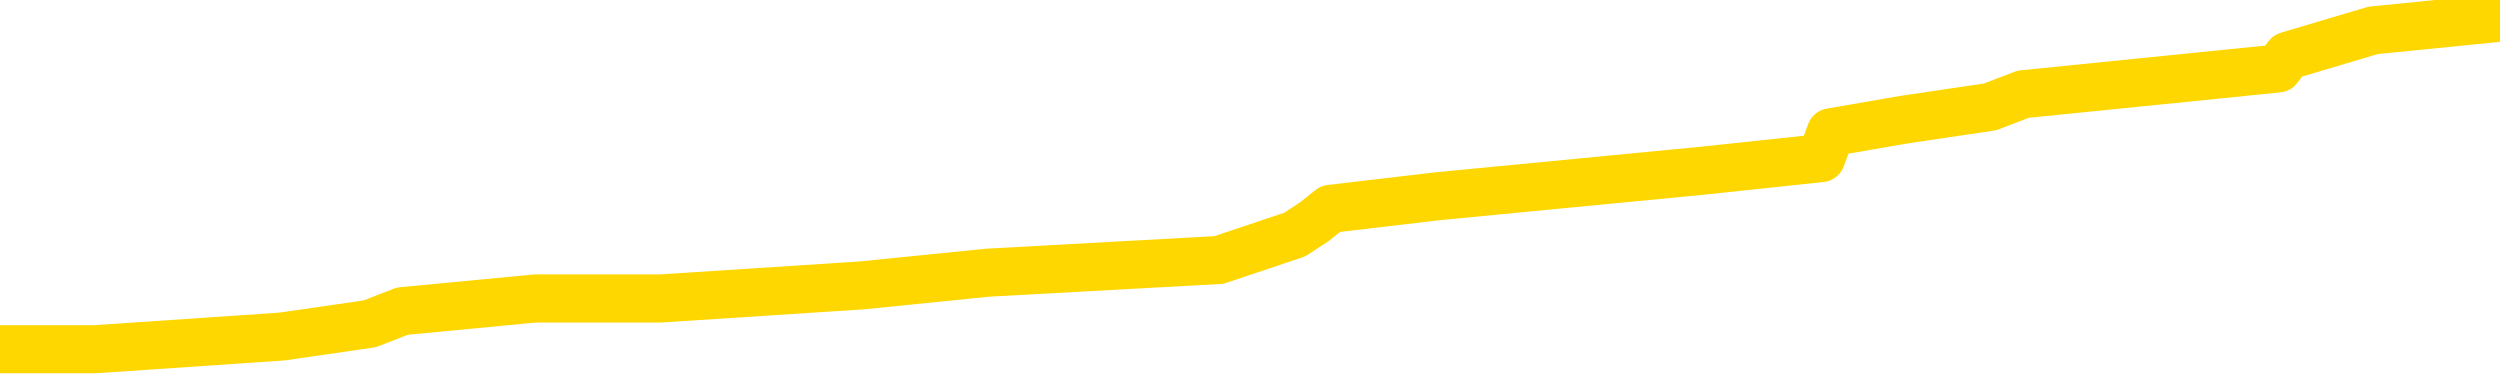 <svg xmlns="http://www.w3.org/2000/svg" version="1.1" viewBox="0 0 6500 1000">
	<path fill="none" stroke="gold" stroke-width="125" stroke-linecap="round" stroke-linejoin="round" d="M0 27451  L-188734 27451 L-188550 27418 L-188059 27352 L-187766 27318 L-187455 27252 L-187220 27219 L-187167 27152 L-187107 27086 L-186954 27053 L-186914 26987 L-186781 26953 L-186489 26920 L-185948 26920 L-185338 26887 L-185290 26887 L-184650 26854 L-184616 26854 L-184091 26854 L-183958 26821 L-183568 26754 L-183240 26688 L-183123 26622 L-182911 26555 L-182195 26555 L-181625 26522 L-181517 26522 L-181343 26489 L-181122 26423 L-180720 26389 L-180694 26323 L-179766 26257 L-179679 26190 L-179597 26124 L-179527 26058 L-179229 26024 L-179077 25958 L-177187 25991 L-177086 25991 L-176824 25991 L-176530 26024 L-176389 25958 L-176140 25958 L-176104 25925 L-175946 25892 L-175483 25825 L-175230 25792 L-175017 25726 L-174766 25693 L-174417 25659 L-173490 25593 L-173396 25527 L-172985 25494 L-171814 25427 L-170625 25394 L-170533 25328 L-170506 25261 L-170240 25195 L-169941 25129 L-169812 25062 L-169774 24996 L-168960 24996 L-168576 25029 L-167515 25062 L-167454 25062 L-167189 25726 L-166718 26356 L-166525 26987 L-166262 27617 L-165925 27584 L-165789 27551 L-165334 27517 L-164591 27484 L-164573 27451 L-164408 27385 L-164340 27385 L-163823 27352 L-162795 27352 L-162599 27318 L-162110 27285 L-161748 27252 L-161339 27252 L-160954 27285 L-159250 27285 L-159152 27285 L-159081 27285 L-159019 27285 L-158835 27252 L-158498 27252 L-157858 27219 L-157781 27186 L-157720 27186 L-157533 27152 L-157453 27152 L-157276 27119 L-157257 27086 L-157027 27086 L-156639 27053 L-155751 27053 L-155711 27020 L-155623 26987 L-155596 26920 L-154588 26887 L-154438 26821 L-154414 26787 L-154281 26754 L-154241 26721 L-152983 26688 L-152925 26688 L-152385 26655 L-152332 26655 L-152286 26655 L-151891 26622 L-151751 26588 L-151551 26555 L-151405 26555 L-151240 26555 L-150963 26588 L-150605 26588 L-150052 26555 L-149407 26522 L-149148 26456 L-148995 26423 L-148594 26389 L-148554 26356 L-148433 26323 L-148371 26356 L-148357 26356 L-148263 26356 L-147970 26323 L-147819 26190 L-147489 26124 L-147411 26058 L-147335 26024 L-147108 25925 L-147042 25858 L-146814 25792 L-146762 25726 L-146597 25693 L-145591 25659 L-145408 25626 L-144857 25593 L-144464 25527 L-144066 25494 L-143216 25427 L-143138 25394 L-142559 25361 L-142118 25361 L-141877 25328 L-141719 25328 L-141319 25261 L-141298 25261 L-140853 25228 L-140448 25195 L-140312 25129 L-140137 25062 L-140000 24996 L-139750 24929 L-138750 24896 L-138668 24863 L-138533 24830 L-138494 24797 L-137604 24764 L-137388 24730 L-136945 24697 L-136828 24664 L-136771 24631 L-136095 24631 L-135994 24598 L-135966 24598 L-134624 24565 L-134218 24531 L-134178 24498 L-133250 24465 L-133152 24432 L-133019 24399 L-132615 24365 L-132589 24332 L-132496 24299 L-132279 24266 L-131868 24200 L-130715 24133 L-130423 24067 L-130394 24000 L-129786 23967 L-129536 23901 L-129516 23868 L-128587 23835 L-128536 23768 L-128413 23735 L-128396 23669 L-128240 23636 L-128065 23569 L-127928 23536 L-127872 23503 L-127764 23470 L-127678 23436 L-127445 23403 L-127370 23370 L-127062 23337 L-126944 23304 L-126774 23271 L-126683 23237 L-126580 23237 L-126557 23204 L-126480 23204 L-126382 23138 L-126015 23105 L-125911 23071 L-125407 23038 L-124955 23005 L-124917 22972 L-124893 22939 L-124852 22906 L-124724 22872 L-124623 22839 L-124181 22806 L-123899 22773 L-123307 22740 L-123176 22707 L-122902 22640 L-122749 22607 L-122596 22574 L-122511 22507 L-122433 22474 L-122247 22441 L-122197 22441 L-122169 22408 L-122089 22375 L-122066 22342 L-121783 22275 L-121179 22209 L-120184 22176 L-119886 22142 L-119152 22109 L-118907 22076 L-118817 22043 L-118240 22010 L-117542 21977 L-116789 21943 L-116471 21910 L-116088 21844 L-116011 21811 L-115377 21778 L-115191 21744 L-115103 21744 L-114974 21744 L-114661 21711 L-114612 21678 L-114470 21645 L-114448 21612 L-113480 21578 L-112935 21545 L-112457 21545 L-112396 21545 L-112072 21545 L-112050 21512 L-111988 21512 L-111778 21479 L-111701 21446 L-111646 21413 L-111624 21379 L-111585 21346 L-111569 21313 L-110812 21280 L-110795 21247 L-109996 21214 L-109843 21180 L-108938 21147 L-108432 21114 L-108203 21048 L-108161 21048 L-108046 21014 L-107870 20981 L-107115 21014 L-106980 20981 L-106816 20948 L-106498 20915 L-106322 20849 L-105300 20782 L-105277 20716 L-105026 20683 L-104812 20616 L-104179 20583 L-103941 20517 L-103908 20450 L-103730 20384 L-103650 20318 L-103560 20285 L-103496 20218 L-103055 20152 L-103032 20119 L-102491 20085 L-102235 20052 L-101740 20019 L-100863 19986 L-100826 19953 L-100774 19920 L-100732 19886 L-100615 19853 L-100339 19820 L-100132 19754 L-99934 19687 L-99911 19621 L-99861 19555 L-99822 19521 L-99744 19488 L-99146 19422 L-99086 19389 L-98983 19356 L-98829 19322 L-98197 19289 L-97516 19256 L-97213 19190 L-96866 19156 L-96669 19123 L-96621 19057 L-96300 19024 L-95673 18991 L-95526 18957 L-95490 18924 L-95432 18891 L-95355 18825 L-95114 18825 L-95026 18791 L-94931 18758 L-94638 18725 L-94503 18692 L-94443 18659 L-94406 18592 L-94134 18592 L-93128 18559 L-92952 18526 L-92902 18526 L-92609 18493 L-92417 18427 L-92084 18393 L-91577 18360 L-91015 18294 L-91000 18227 L-90983 18194 L-90883 18128 L-90768 18062 L-90729 17995 L-90692 17962 L-90626 17962 L-90598 17929 L-90459 17962 L-90166 17962 L-90116 17962 L-90011 17962 L-89746 17929 L-89281 17896 L-89137 17896 L-89082 17829 L-89025 17796 L-88834 17763 L-88469 17730 L-88255 17730 L-88060 17730 L-88002 17730 L-87943 17663 L-87789 17630 L-87520 17597 L-87090 17763 L-87074 17763 L-86997 17730 L-86933 17697 L-86803 17464 L-86780 17431 L-86496 17398 L-86448 17365 L-86394 17332 L-85931 17298 L-85892 17298 L-85852 17265 L-85661 17232 L-85181 17199 L-84694 17166 L-84678 17133 L-84640 17099 L-84383 17066 L-84306 17000 L-84076 16967 L-84060 16900 L-83765 16834 L-83323 16801 L-82876 16768 L-82372 16734 L-82218 16701 L-81931 16668 L-81891 16602 L-81560 16569 L-81338 16535 L-80821 16469 L-80745 16436 L-80497 16369 L-80303 16303 L-80243 16270 L-79467 16237 L-79393 16237 L-79162 16204 L-79145 16204 L-79084 16170 L-78888 16137 L-78424 16137 L-78401 16104 L-78271 16104 L-76970 16104 L-76954 16104 L-76876 16071 L-76783 16071 L-76565 16071 L-76413 16038 L-76235 16071 L-76181 16104 L-75894 16137 L-75854 16137 L-75485 16137 L-75044 16137 L-74861 16137 L-74540 16104 L-74245 16104 L-73799 16038 L-73727 16004 L-73265 15938 L-72827 15905 L-72645 15872 L-71191 15805 L-71059 15772 L-70602 15706 L-70376 15673 L-69989 15606 L-69473 15540 L-68519 15474 L-67725 15407 L-67050 15374 L-66625 15308 L-66314 15275 L-66084 15175 L-65400 15075 L-65387 14976 L-65177 14843 L-65155 14810 L-64981 14744 L-64031 14711 L-63763 14644 L-62948 14611 L-62637 14545 L-62600 14511 L-62542 14445 L-61925 14412 L-61287 14346 L-59661 14312 L-58988 14279 L-58346 14279 L-58268 14279 L-58212 14279 L-58176 14279 L-58148 14246 L-58036 14180 L-58018 14146 L-57995 14113 L-57842 14080 L-57788 14014 L-57710 13981 L-57591 13947 L-57493 13914 L-57376 13881 L-57106 13815 L-56837 13782 L-56819 13715 L-56619 13682 L-56472 13616 L-56246 13582 L-56112 13549 L-55803 13516 L-55743 13483 L-55390 13417 L-55041 13383 L-54940 13350 L-54876 13284 L-54816 13251 L-54432 13184 L-54051 13151 L-53946 13118 L-53686 13085 L-53415 13018 L-53256 12985 L-53223 12952 L-53161 12919 L-53020 12886 L-52836 12853 L-52792 12819 L-52504 12819 L-52487 12786 L-52254 12786 L-52193 12753 L-52155 12753 L-51575 12720 L-51442 12687 L-51418 12554 L-51400 12322 L-51382 12056 L-51366 11791 L-51342 11525 L-51326 11326 L-51305 11094 L-51288 10862 L-51265 10729 L-51248 10596 L-51226 10497 L-51210 10430 L-51161 10331 L-51088 10231 L-51054 10066 L-51030 9933 L-50994 9800 L-50953 9667 L-50916 9601 L-50900 9468 L-50876 9369 L-50839 9302 L-50822 9203 L-50799 9137 L-50781 9070 L-50763 9004 L-50747 8937 L-50717 8838 L-50691 8738 L-50646 8705 L-50630 8639 L-50588 8606 L-50540 8539 L-50469 8473 L-50454 8407 L-50438 8340 L-50375 8307 L-50336 8274 L-50297 8241 L-50131 8208 L-50066 8174 L-50050 8141 L-50006 8075 L-49947 8042 L-49735 8008 L-49701 7975 L-49659 7942 L-49581 7909 L-49043 7876 L-48965 7843 L-48861 7776 L-48772 7743 L-48596 7710 L-48246 7677 L-48090 7643 L-47652 7610 L-47495 7577 L-47365 7544 L-46661 7478 L-46460 7444 L-45500 7378 L-45017 7345 L-44918 7345 L-44826 7312 L-44581 7279 L-44508 7245 L-44065 7179 L-43969 7146 L-43954 7113 L-43938 7079 L-43913 7046 L-43447 7013 L-43230 6980 L-43090 6947 L-42797 6914 L-42708 6880 L-42667 6847 L-42637 6814 L-42464 6781 L-42405 6748 L-42329 6714 L-42249 6681 L-42179 6681 L-41870 6648 L-41785 6615 L-41571 6582 L-41536 6549 L-40852 6515 L-40753 6482 L-40548 6449 L-40502 6416 L-40223 6383 L-40161 6350 L-40144 6283 L-40066 6250 L-39758 6184 L-39734 6150 L-39680 6084 L-39657 6051 L-39535 6018 L-39399 5951 L-39155 5918 L-39029 5918 L-38382 5885 L-38366 5885 L-38342 5885 L-38161 5819 L-38085 5785 L-37993 5752 L-37566 5719 L-37149 5686 L-36756 5620 L-36678 5586 L-36659 5553 L-36296 5520 L-36059 5487 L-35831 5454 L-35518 5421 L-35440 5387 L-35359 5321 L-35181 5255 L-35166 5221 L-34900 5155 L-34820 5122 L-34590 5089 L-34364 5056 L-34048 5056 L-33873 5022 L-33512 5022 L-33120 4989 L-33051 4923 L-32987 4890 L-32847 4823 L-32795 4790 L-32693 4724 L-32191 4691 L-31994 4657 L-31747 4624 L-31562 4591 L-31262 4558 L-31186 4525 L-31020 4458 L-30136 4425 L-30107 4359 L-29984 4292 L-29406 4259 L-29328 4226 L-28614 4226 L-28302 4226 L-28089 4226 L-28072 4226 L-27686 4226 L-27161 4160 L-26715 4127 L-26385 4093 L-26232 4060 L-25906 4060 L-25728 4027 L-25647 4027 L-25440 3961 L-25265 3928 L-24336 3894 L-23447 3861 L-23407 3828 L-23179 3828 L-22800 3795 L-22013 3762 L-21778 3728 L-21703 3695 L-21345 3662 L-20773 3596 L-20506 3563 L-20120 3529 L-20016 3529 L-19846 3529 L-19228 3529 L-19017 3529 L-18709 3529 L-18656 3496 L-18528 3463 L-18475 3430 L-18356 3397 L-18020 3330 L-17060 3297 L-16929 3231 L-16727 3198 L-16096 3164 L-15785 3131 L-15371 3098 L-15343 3065 L-15198 3032 L-14778 2999 L-13445 2999 L-13398 2965 L-13270 2899 L-13253 2866 L-12675 2799 L-12469 2766 L-12440 2733 L-12399 2700 L-12342 2667 L-12304 2634 L-12226 2600 L-12083 2567 L-11628 2534 L-11510 2501 L-11225 2468 L-10852 2434 L-10756 2401 L-10429 2368 L-10075 2335 L-9905 2302 L-9857 2269 L-9748 2235 L-9659 2202 L-9632 2169 L-9555 2103 L-9252 2070 L-9218 2003 L-9146 1970 L-8778 1937 L-8443 1904 L-8362 1904 L-8142 1870 L-7971 1837 L-7943 1804 L-7446 1771 L-6897 1705 L-6016 1671 L-5918 1605 L-5841 1572 L-5566 1539 L-5319 1472 L-5245 1439 L-5184 1373 L-5065 1340 L-5022 1306 L-4912 1273 L-4835 1207 L-4135 1174 L-3889 1141 L-3850 1107 L-3693 1074 L-3094 1074 L-2867 1074 L-2775 1074 L-2300 1074 L-1703 1008 L-1183 975 L-1162 941 L-1016 908 L-696 908 L-155 908 L76 908 L247 908 L733 875 L961 842 L1046 809 L1392 776 L1718 776 L2241 742 L2568 709 L3169 676 L3366 610 L3418 576 L3459 543 L3740 510 L4425 444 L4735 411 L4760 344 L4951 311 L5174 278 L5260 245 L5923 178 L5948 145 L6170 79 L6500 46" />
</svg>
